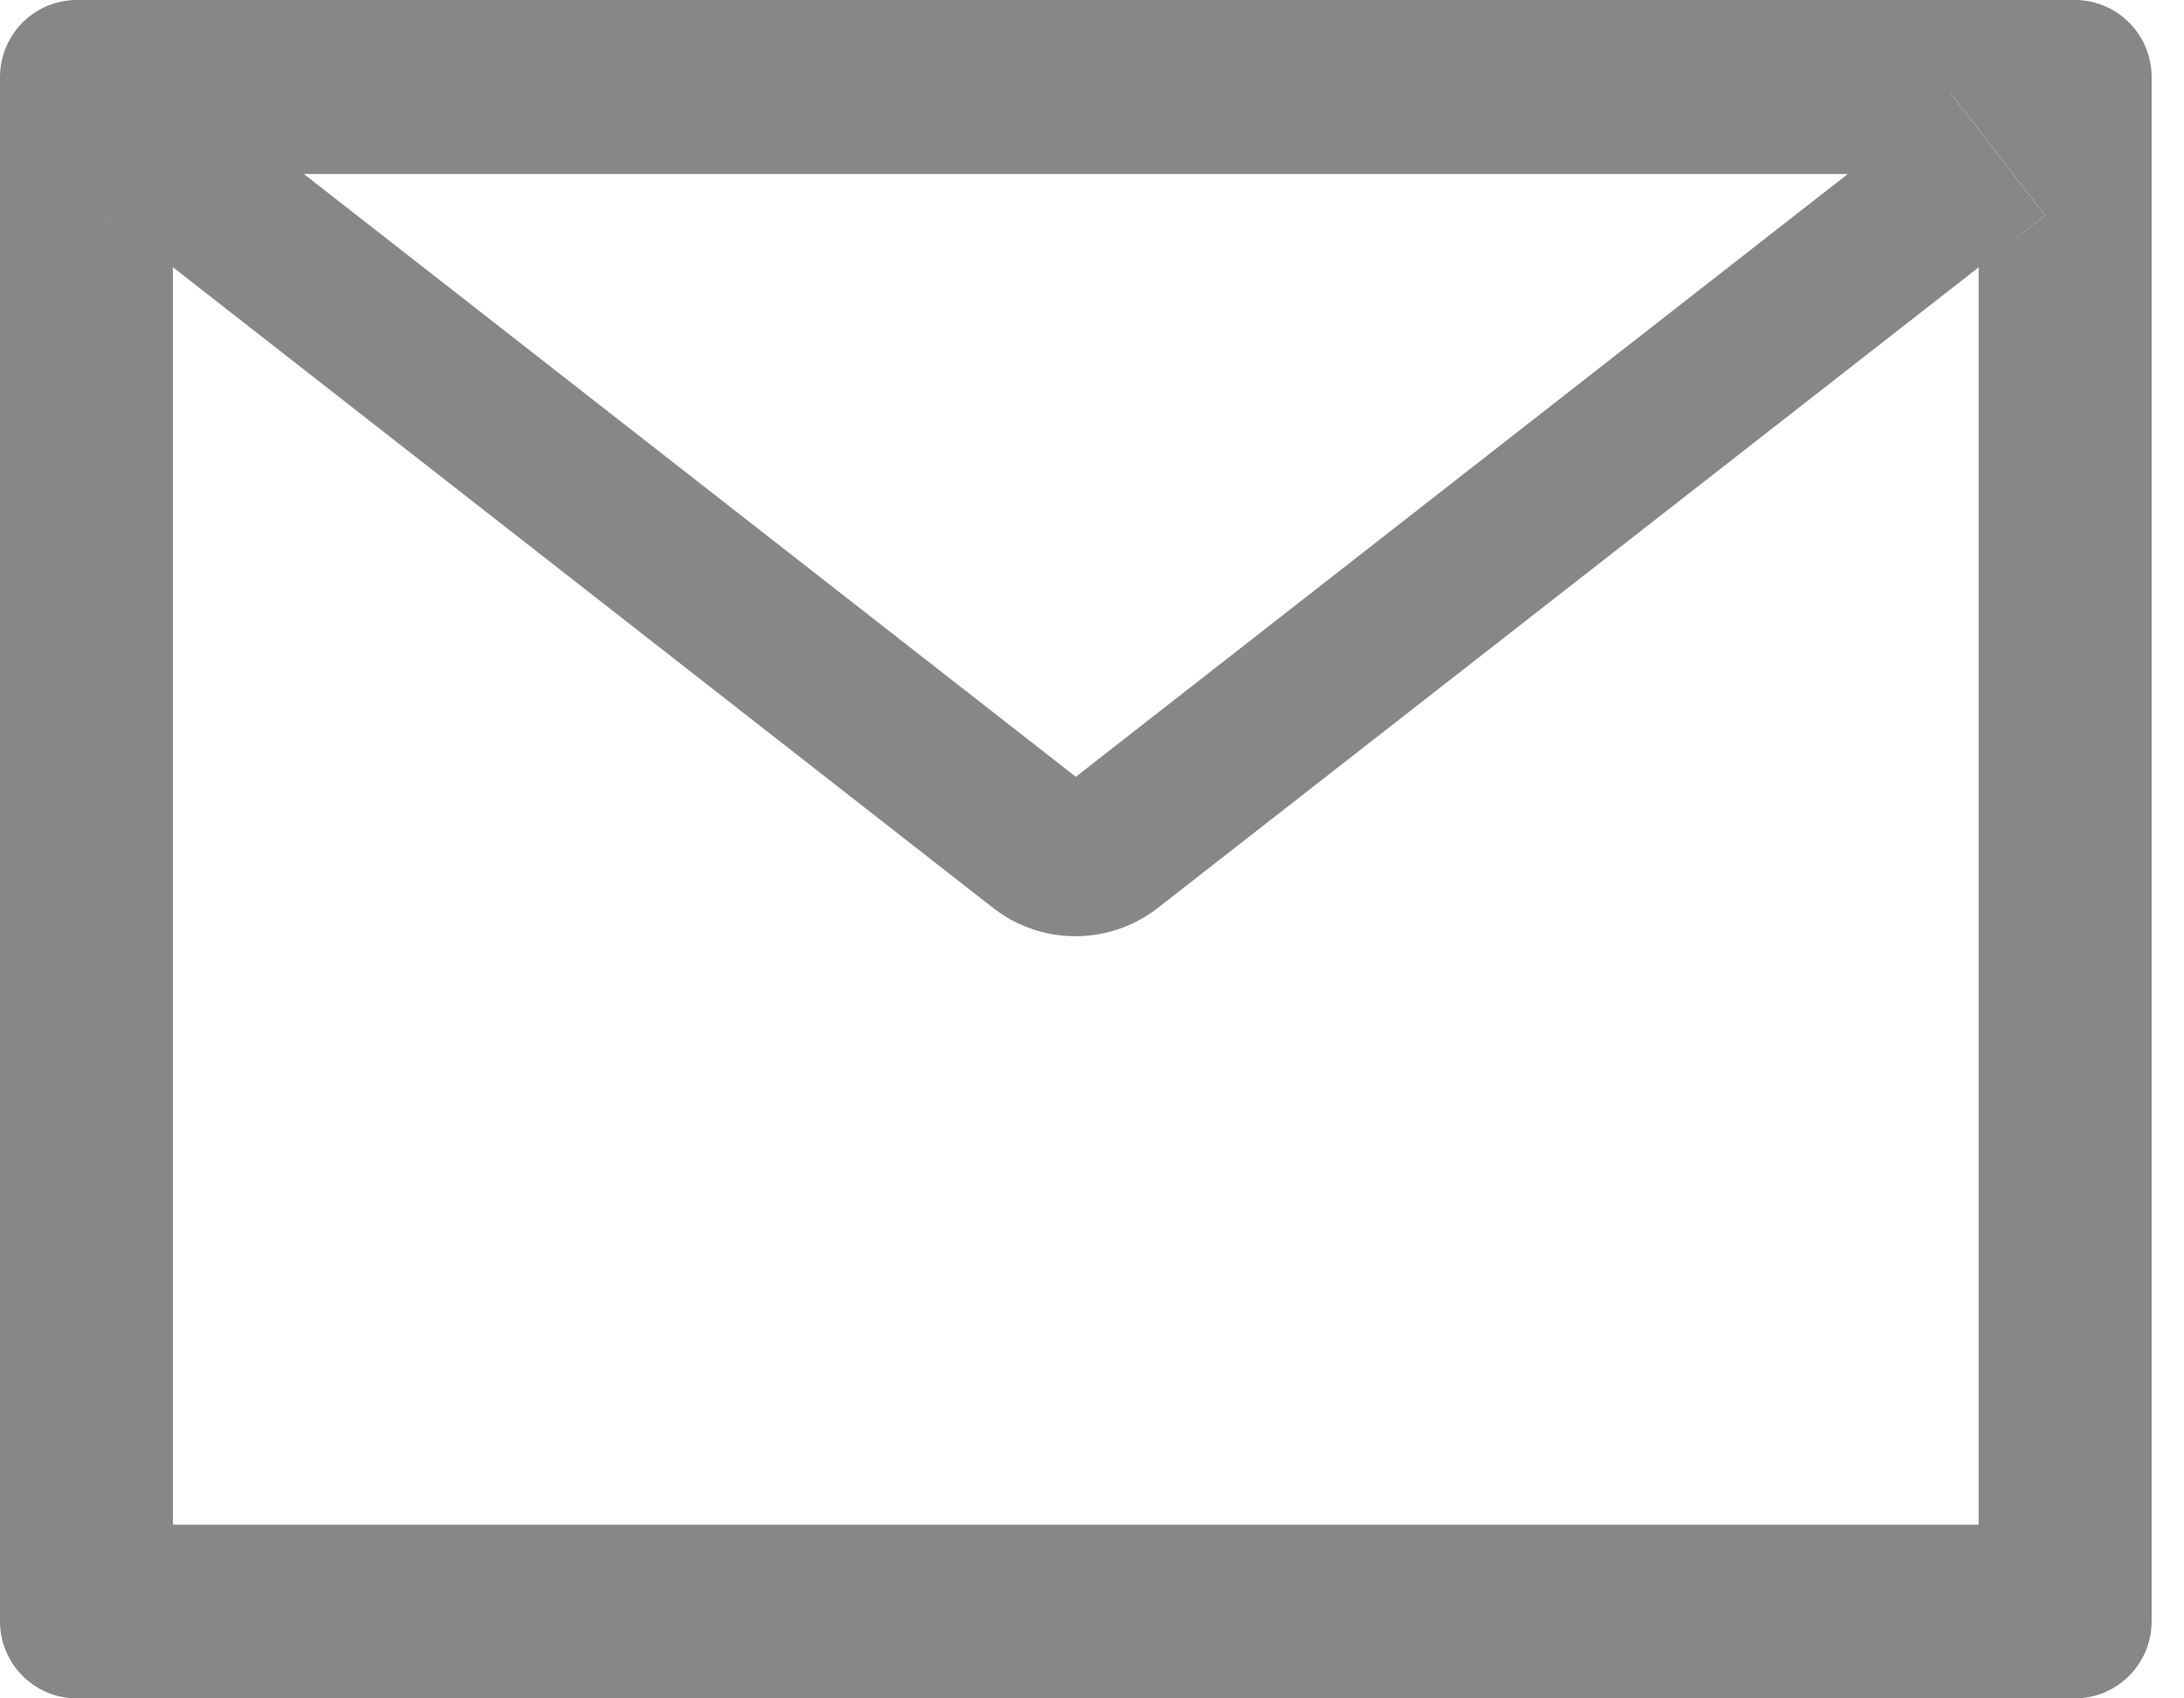 <svg viewBox="0 0 27 21" fill="none" xmlns="http://www.w3.org/2000/svg">
<path d="M25.65 0H0.95C0.425 0 0 0.427 0 0.955V20.046C0 20.573 0.425 21 0.95 21H25.65C26.175 21 26.6 20.573 26.6 20.046V0.955C26.6 0.427 26.175 0 25.65 0ZM24.462 3.305V18.852H2.138V3.305L1.318 2.664L2.485 1.157L3.755 2.151H22.848L24.118 1.157L25.285 2.664L24.462 3.305ZM22.848 2.148L13.3 9.605L3.752 2.148L2.482 1.154L1.315 2.661L2.135 3.302L12.276 11.225C12.567 11.453 12.926 11.576 13.296 11.576C13.665 11.576 14.024 11.453 14.315 11.225L24.462 3.305L25.282 2.664L24.115 1.157L22.848 2.148Z" fill="#878787"/>
</svg>
